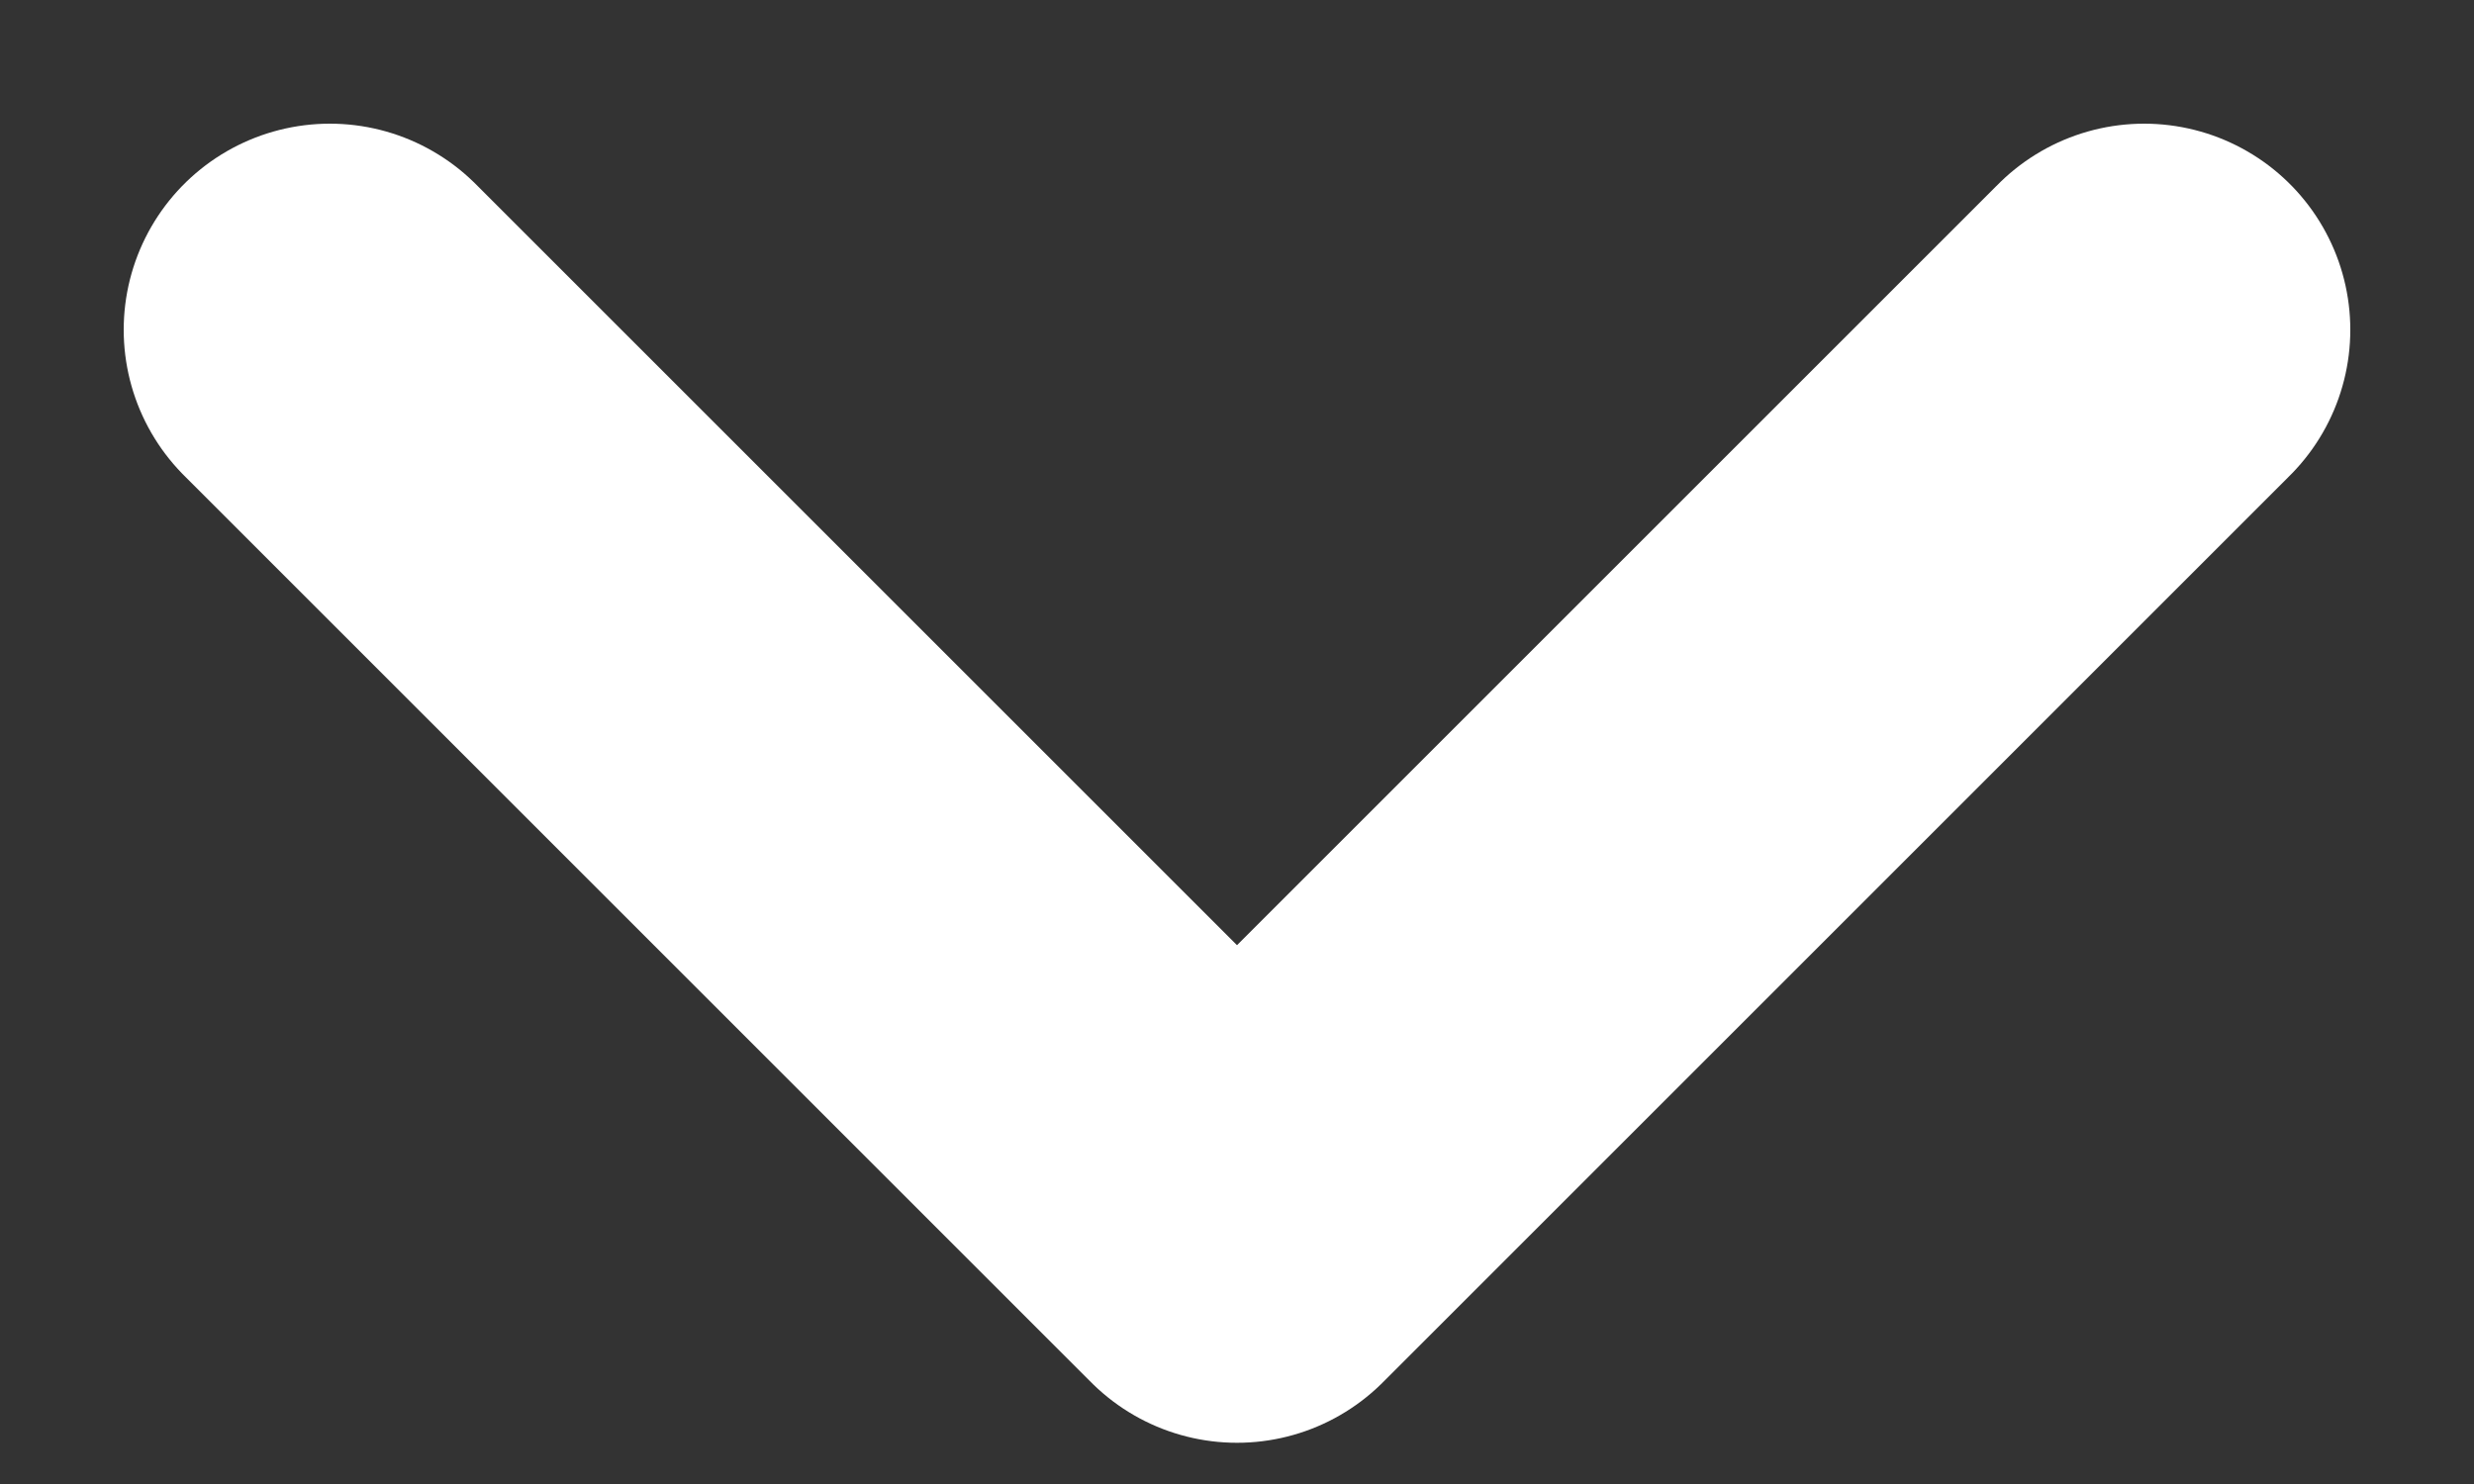 <svg width="10" height="6" viewBox="0 0 15 9" fill="none" xmlns="http://www.w3.org/2000/svg">
<rect x="0" y="0" width="15" height="9" fill="#333333" stroke="none"/>
<path d="M2 2L7.5 7.5L13 2" stroke="white" stroke-width="2.5" stroke-miterlimit="10" stroke-linecap="round" stroke-linejoin="round"/>
</svg>
